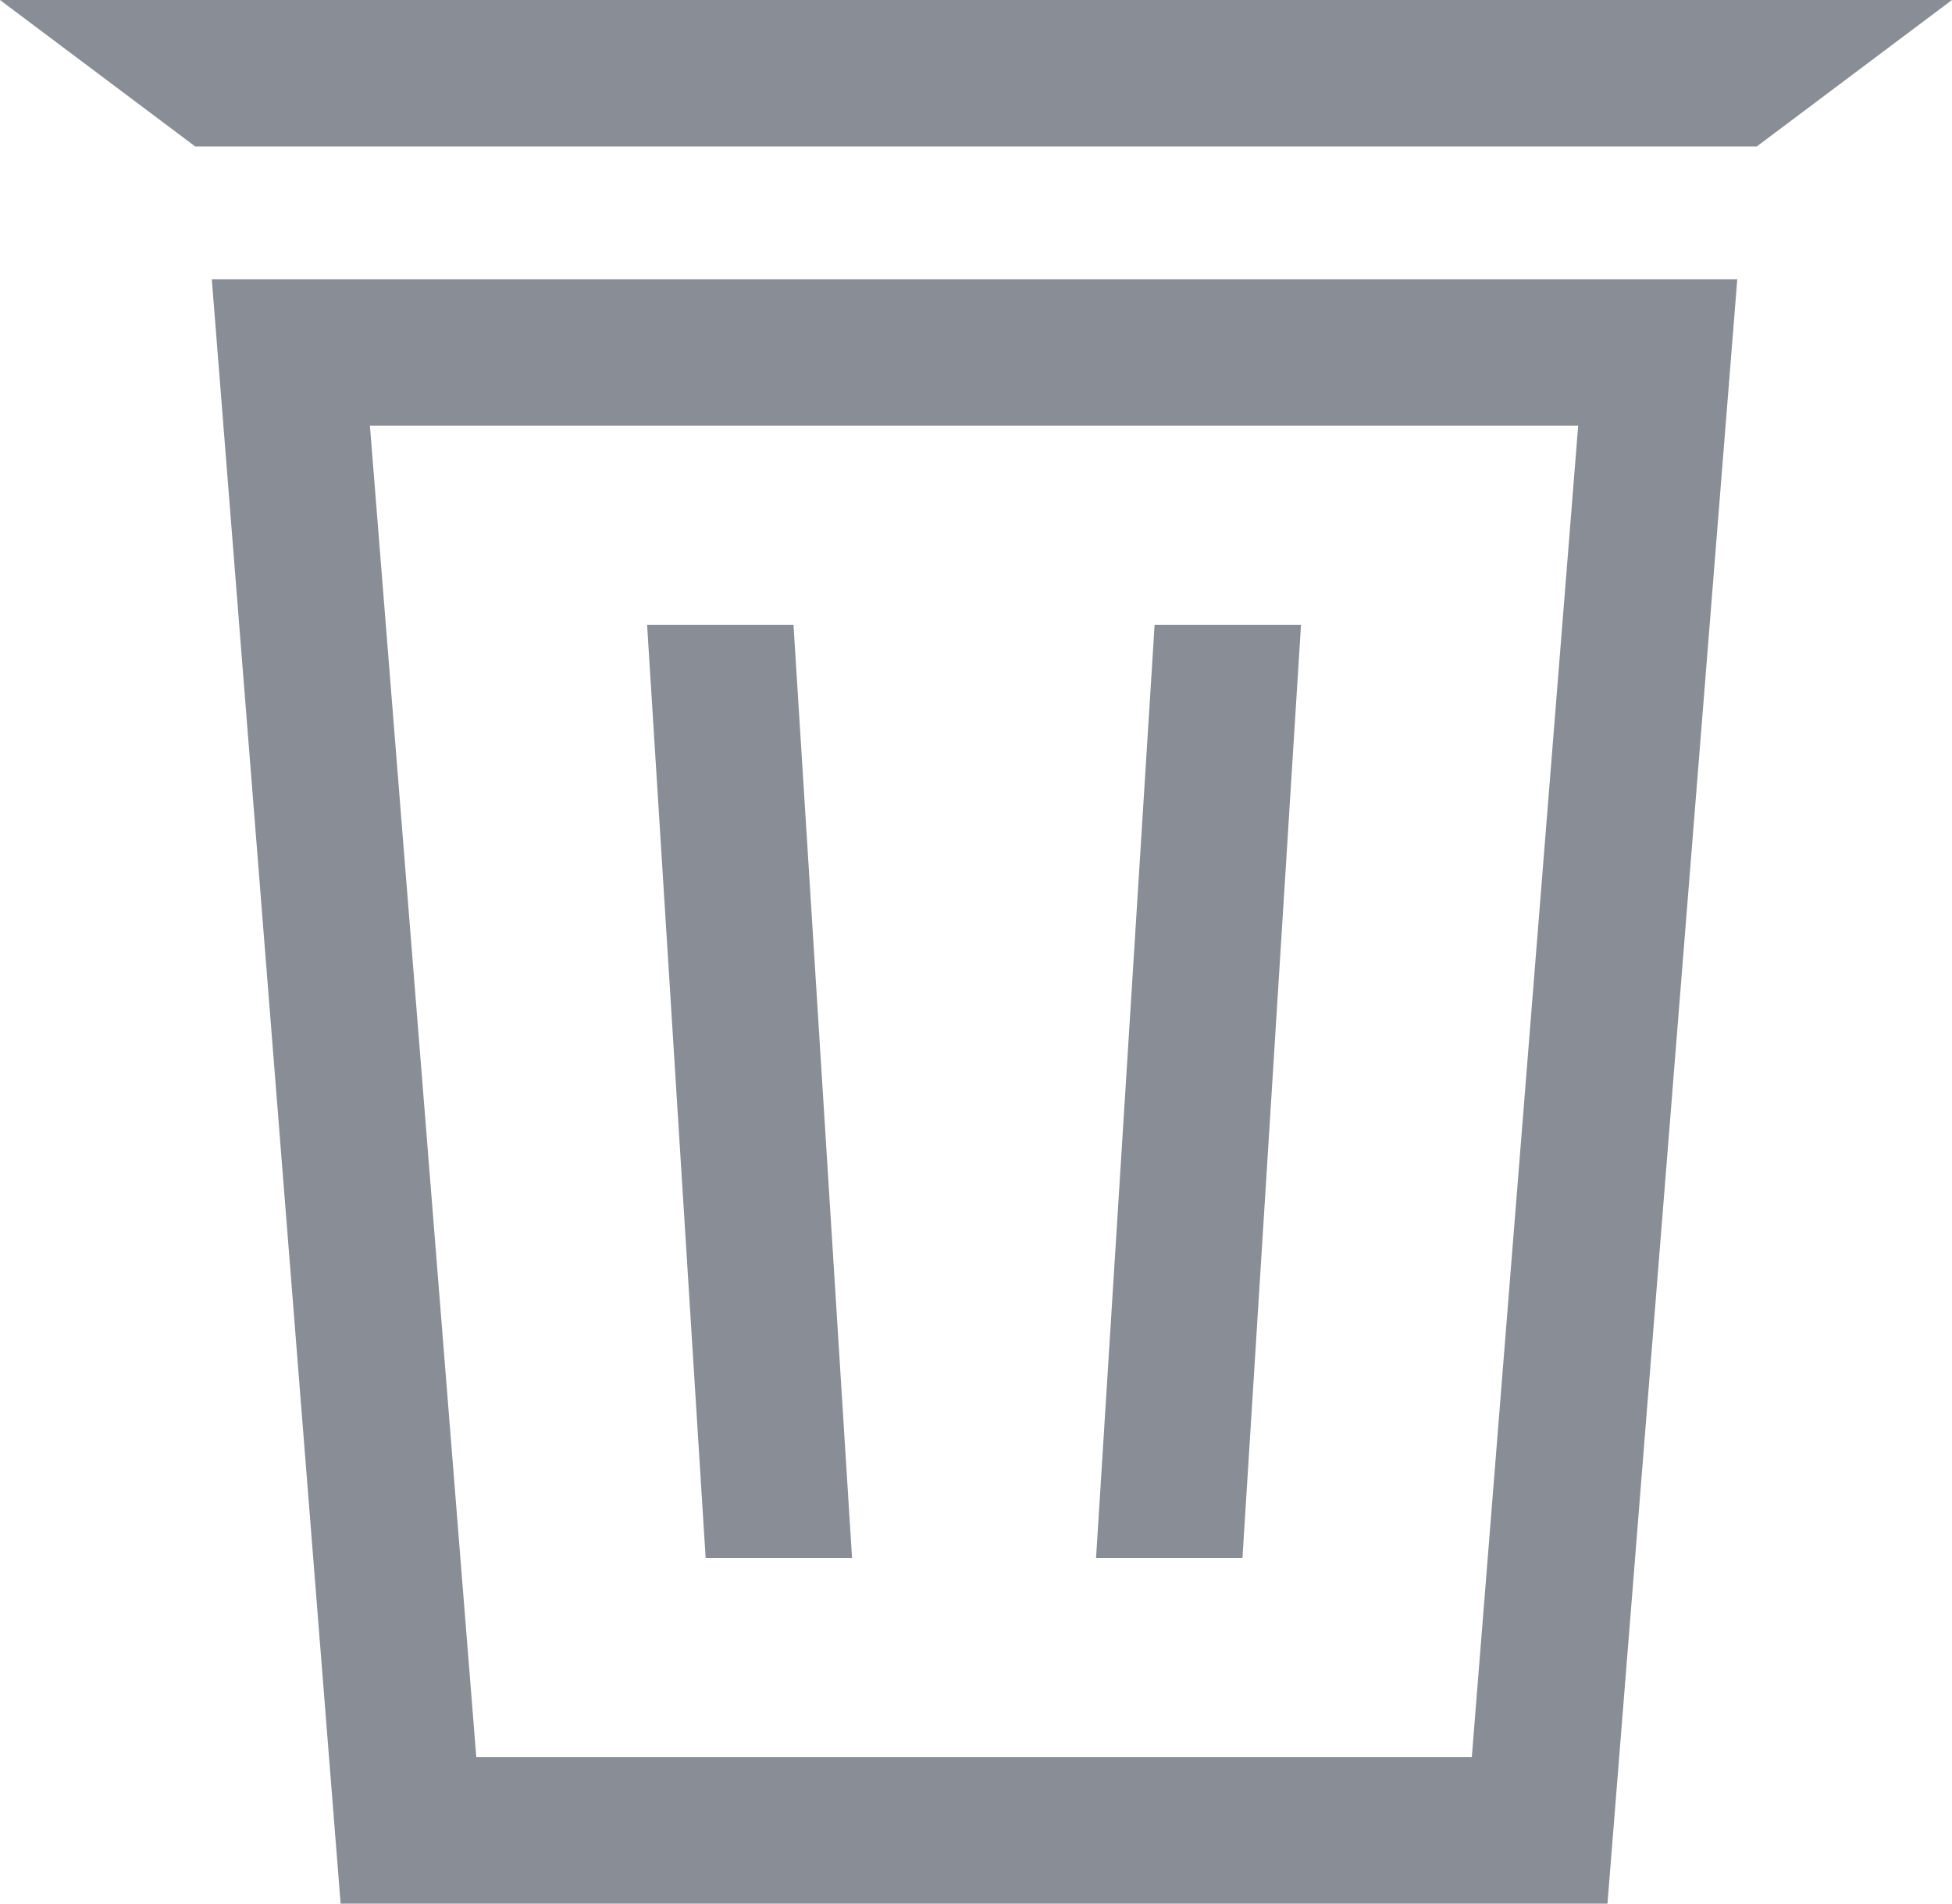 <?xml version="1.0" encoding="utf-8"?>
<!-- Generator: Adobe Illustrator 23.0.6, SVG Export Plug-In . SVG Version: 6.00 Build 0)  -->
<svg version="1.1" id="Слой_3" xmlns="http://www.w3.org/2000/svg" xmlns:xlink="http://www.w3.org/1999/xlink" x="0px" y="0px"
	 viewBox="0 0 20 19.5" style="enable-background:new 0 0 20 19.5;" xml:space="preserve">
<style type="text/css">
	.st0{fill:#898D95;}
</style>
<g>
	<path class="st0" d="M16.47,19.5H3.49L2.17,2.86h15.63L16.47,19.5z M4.88,18h10.2l1.09-13.64H3.79L4.88,18z"/>
</g>
<g>
	<polygon class="st0" points="18,1.5 2,1.5 0,0 20,0 	"/>
</g>
<g>
	<g>
		<polygon class="st0" points="8.73,15.96 7.23,15.96 6.63,6.4 8.13,6.4 		"/>
	</g>
	<g>
		<polygon class="st0" points="12.73,15.96 11.23,15.96 11.83,6.4 13.33,6.4 		"/>
	</g>
</g>
</svg>
